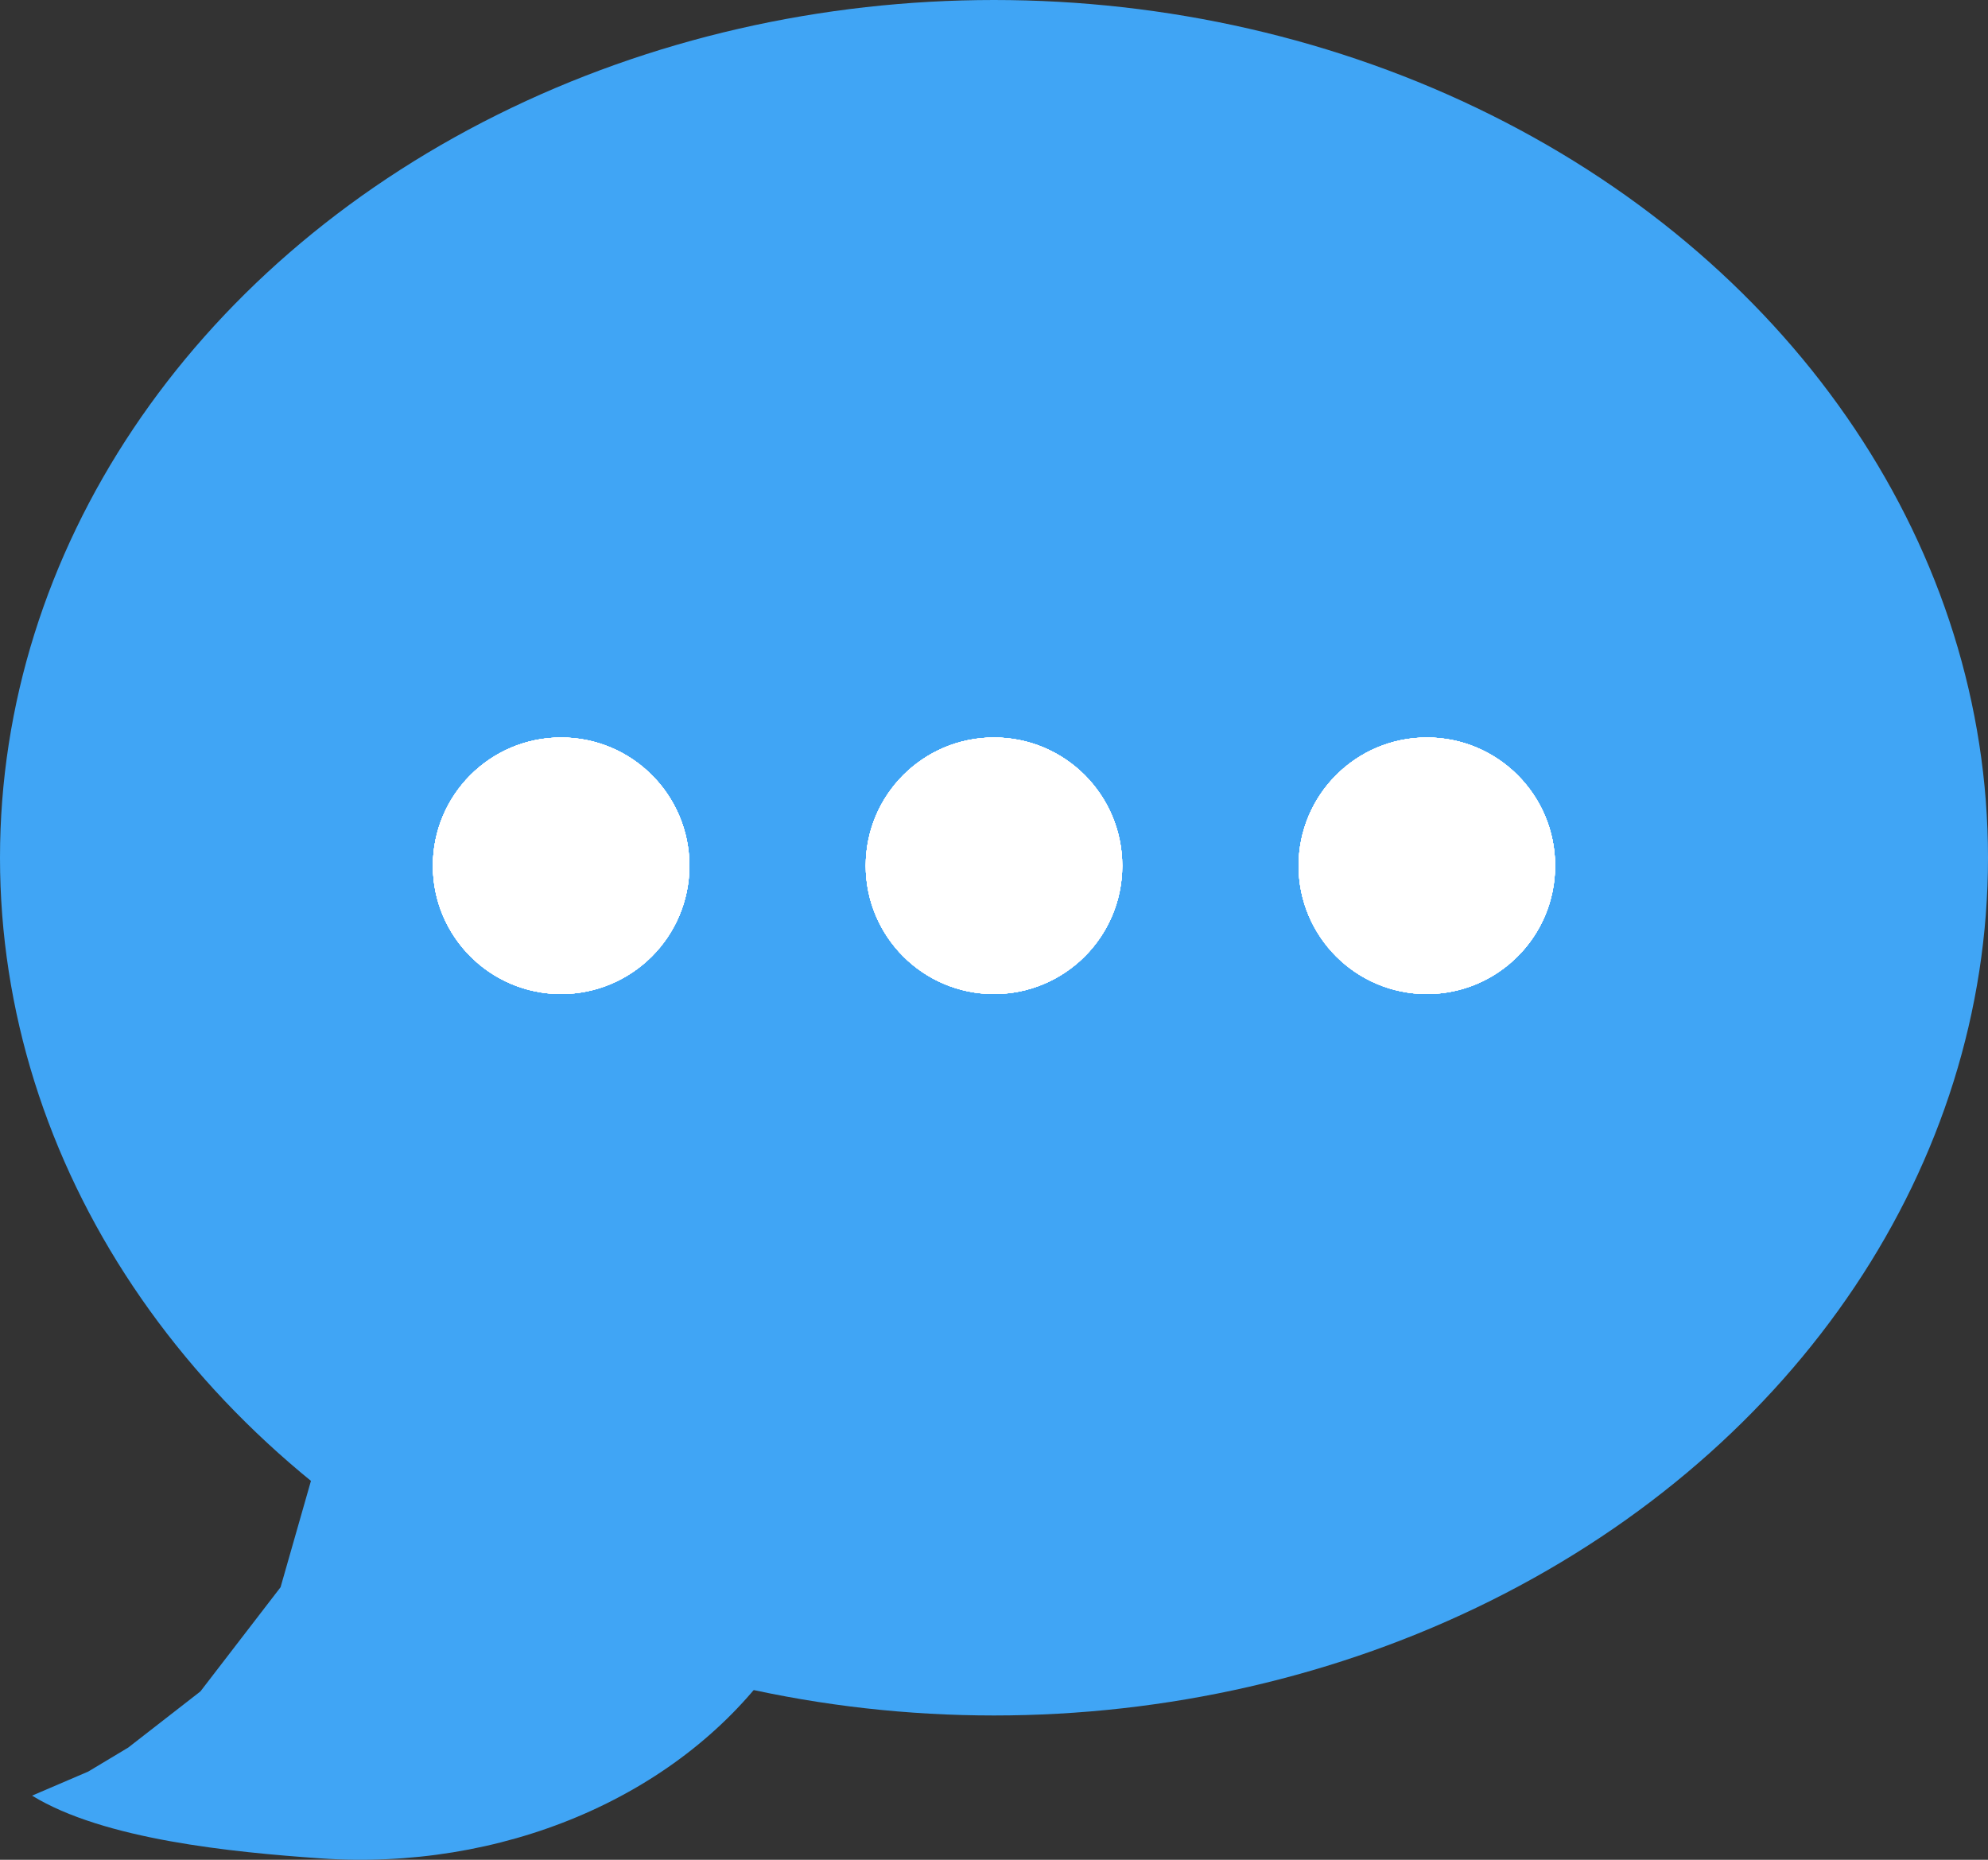 <svg width="124" height="116" viewBox="0 0 124 116" fill="none" xmlns="http://www.w3.org/2000/svg">
<rect x="0" y="0" width="124" height="116" fill="#333333" stroke="none"/>
<path d="M52.5 91C52.5 95.624 50.961 100.158 48.053 104.097C45.146 108.036 40.985 111.226 36.032 113.312C31.079 115.398 25.529 116.298 20 115.913C14.47 115.528 6.468 114.743 2 112L5.5 110.5L8 109L12.5 105.5L17.5 99L19.5 92L52.5 91Z" fill="#40A5F5"/>
<ellipse cx="62" cy="53.5" rx="62" ry="53.5" fill="#40A5F5"/>
<circle cx="89" cy="54" r="8" fill="white"/>
<circle cx="89" cy="54" r="8" fill="white"/>
<circle cx="89" cy="54" r="8" fill="white"/>
<circle cx="89" cy="54" r="8" fill="white"/>
<circle cx="89" cy="54" r="8" fill="white"/>
<circle cx="89" cy="54" r="8" fill="white"/>
<circle cx="89" cy="54" r="8" fill="white"/>
<circle cx="35" cy="54" r="8" fill="white"/>
<circle cx="35" cy="54" r="8" fill="white"/>
<circle cx="35" cy="54" r="8" fill="white"/>
<circle cx="35" cy="54" r="8" fill="white"/>
<circle cx="35" cy="54" r="8" fill="white"/>
<circle cx="35" cy="54" r="8" fill="white"/>
<circle cx="35" cy="54" r="8" fill="white"/>
<circle cx="62" cy="54" r="8" fill="white"/>
<circle cx="62" cy="54" r="8" fill="white"/>
<circle cx="62" cy="54" r="8" fill="white"/>
<circle cx="62" cy="54" r="8" fill="white"/>
<circle cx="62" cy="54" r="8" fill="white"/>
<circle cx="62" cy="54" r="8" fill="white"/>
<circle cx="62" cy="54" r="8" fill="white"/>
</svg>
